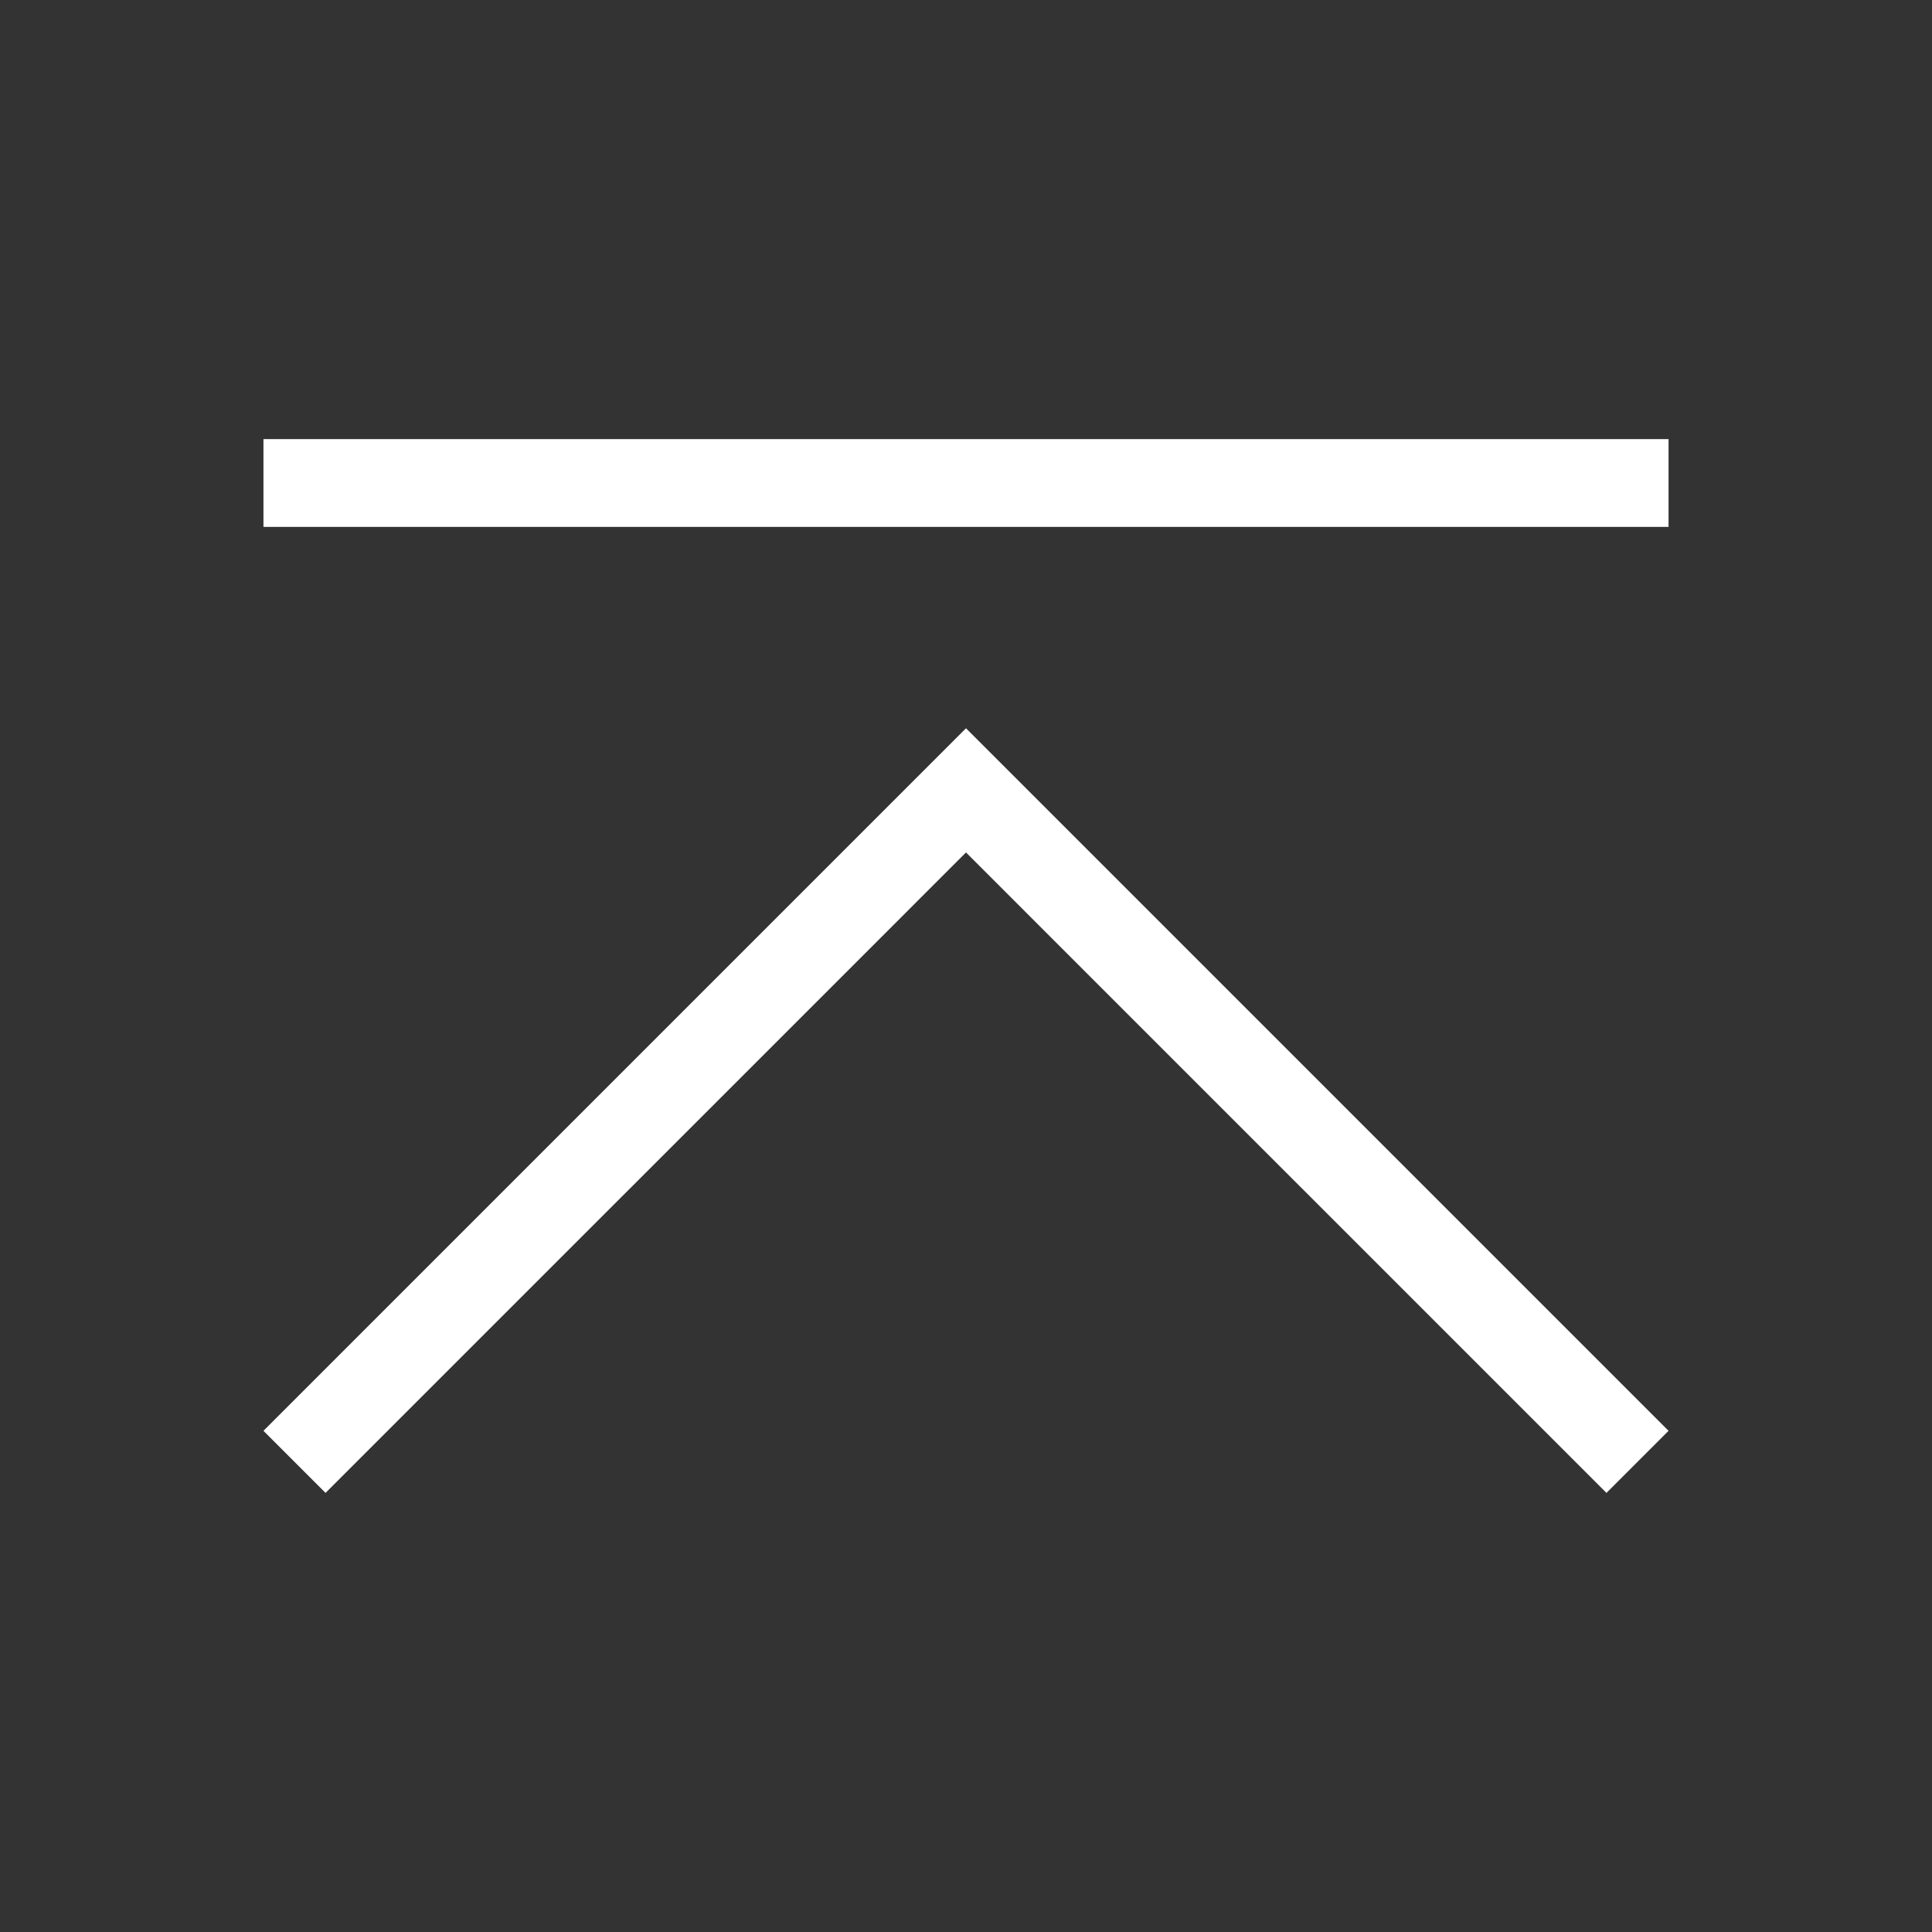 <?xml version="1.0" encoding="UTF-8"?>
<!-- Generated by Pixelmator Pro 3.2.2 -->
<svg width="22" height="22" viewBox="0 0 22 22" xmlns="http://www.w3.org/2000/svg" xmlns:xlink="http://www.w3.org/1999/xlink">
    <rect x="0" y="0" width="22" height="22" fill="#333333" stroke="none"/>
    <path id="Path" fill="#ffffff" stroke="none" d="M 3 5 L 3 6 L 19 6 L 19 5 L 3 5 Z M 11 8.293 L 9.125 10.168 L 3 16.293 L 3.707 17 L 9.832 10.875 L 11 9.707 L 12.168 10.875 L 18.293 17 L 19 16.293 L 12.875 10.168 L 11 8.293 Z"/>
</svg>
